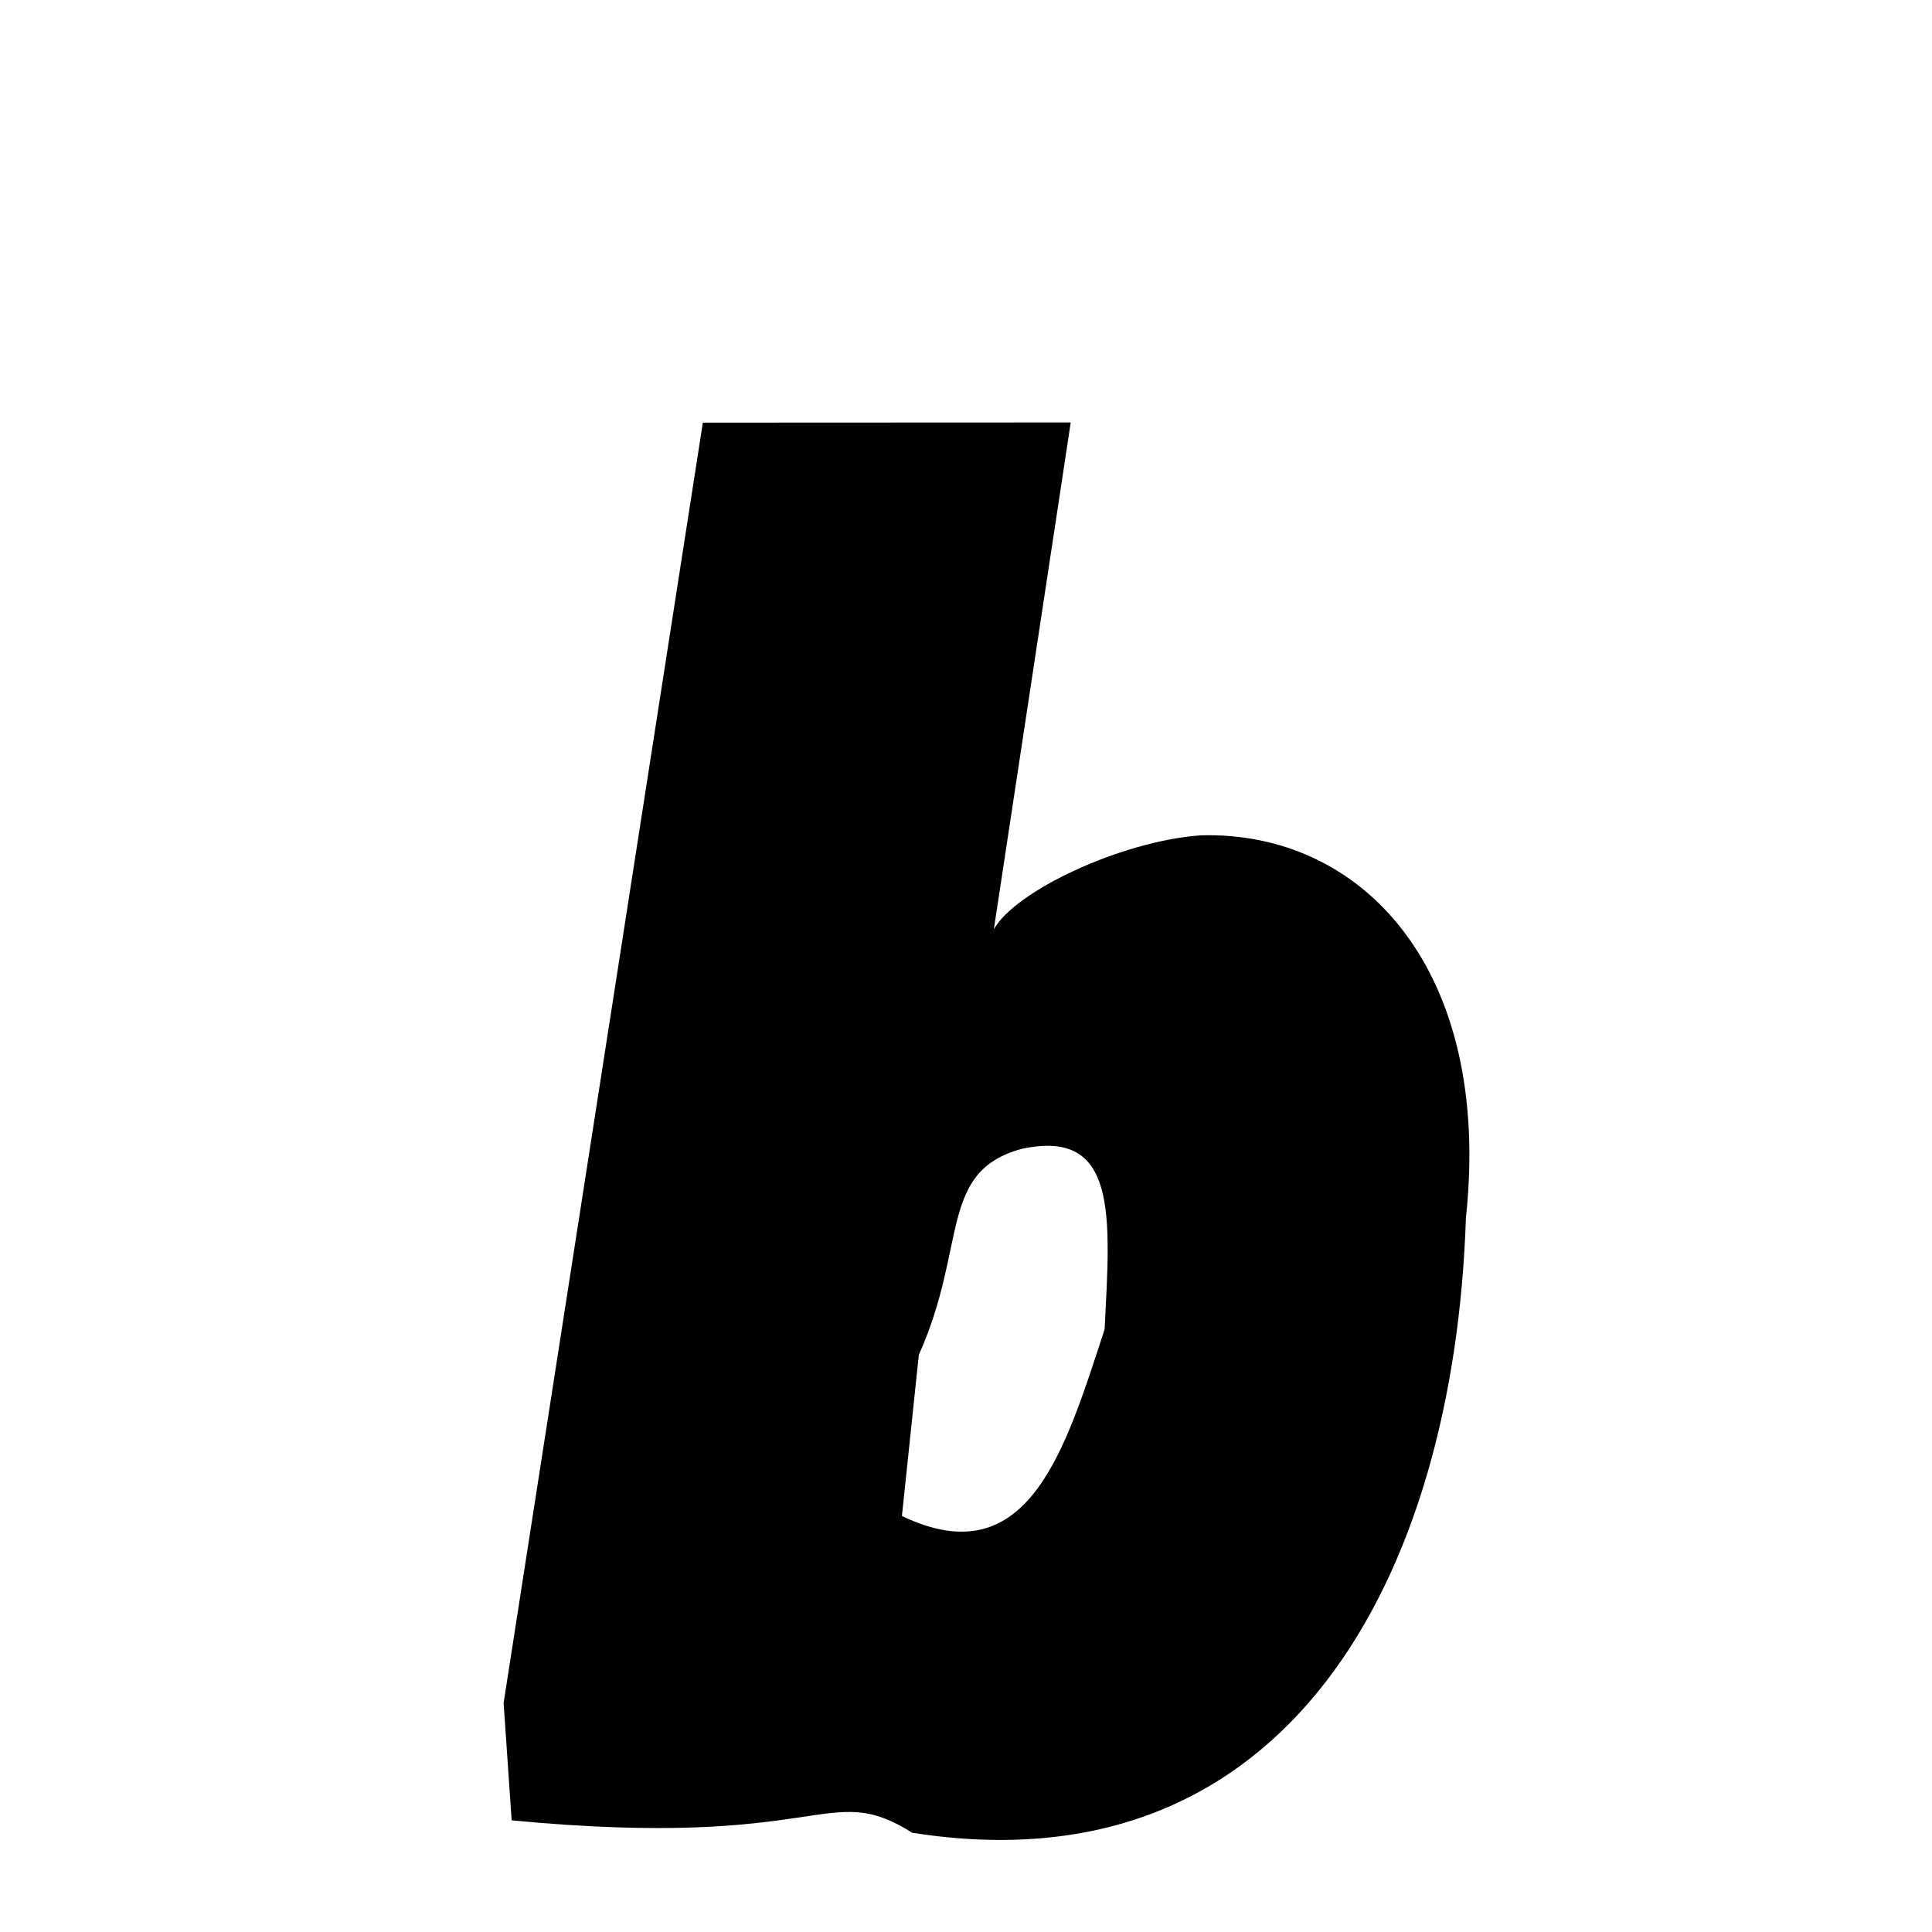 <svg xmlns="http://www.w3.org/2000/svg" xmlns:xlink="http://www.w3.org/1999/xlink" width="50px" height="50px" style="-ms-transform: rotate(360deg); -webkit-transform: rotate(360deg); transform: rotate(360deg);" preserveAspectRatio="xMidYMid meet" viewBox="0 0 24 24"><path d="M 8.731 5.25 L 13.301 5.248 L 12.346 11.544 C 12.611 11.068 13.926 10.449 14.913 10.377 C 16.919 10.318 18.542 12.039 18.21 15.131 C 18.064 19.577 16.006 23.504 11.332 22.767 C 10.264 22.097 10.269 22.987 6.356 22.613 L 6.256 21.155 L 8.731 5.25 M 12.686 14.273 C 11.655 14.559 12.021 15.481 11.414 16.83 L 11.204 18.832 C 11.204 18.832 11.204 18.832 11.204 18.832 C 12.778 19.588 13.233 18.004 13.722 16.513 C 13.792 15.117 13.896 14.008 12.686 14.273 " stroke-width="1.0" fill="rgb(0, 0, 0)" opacity="1.0"></path></svg>
